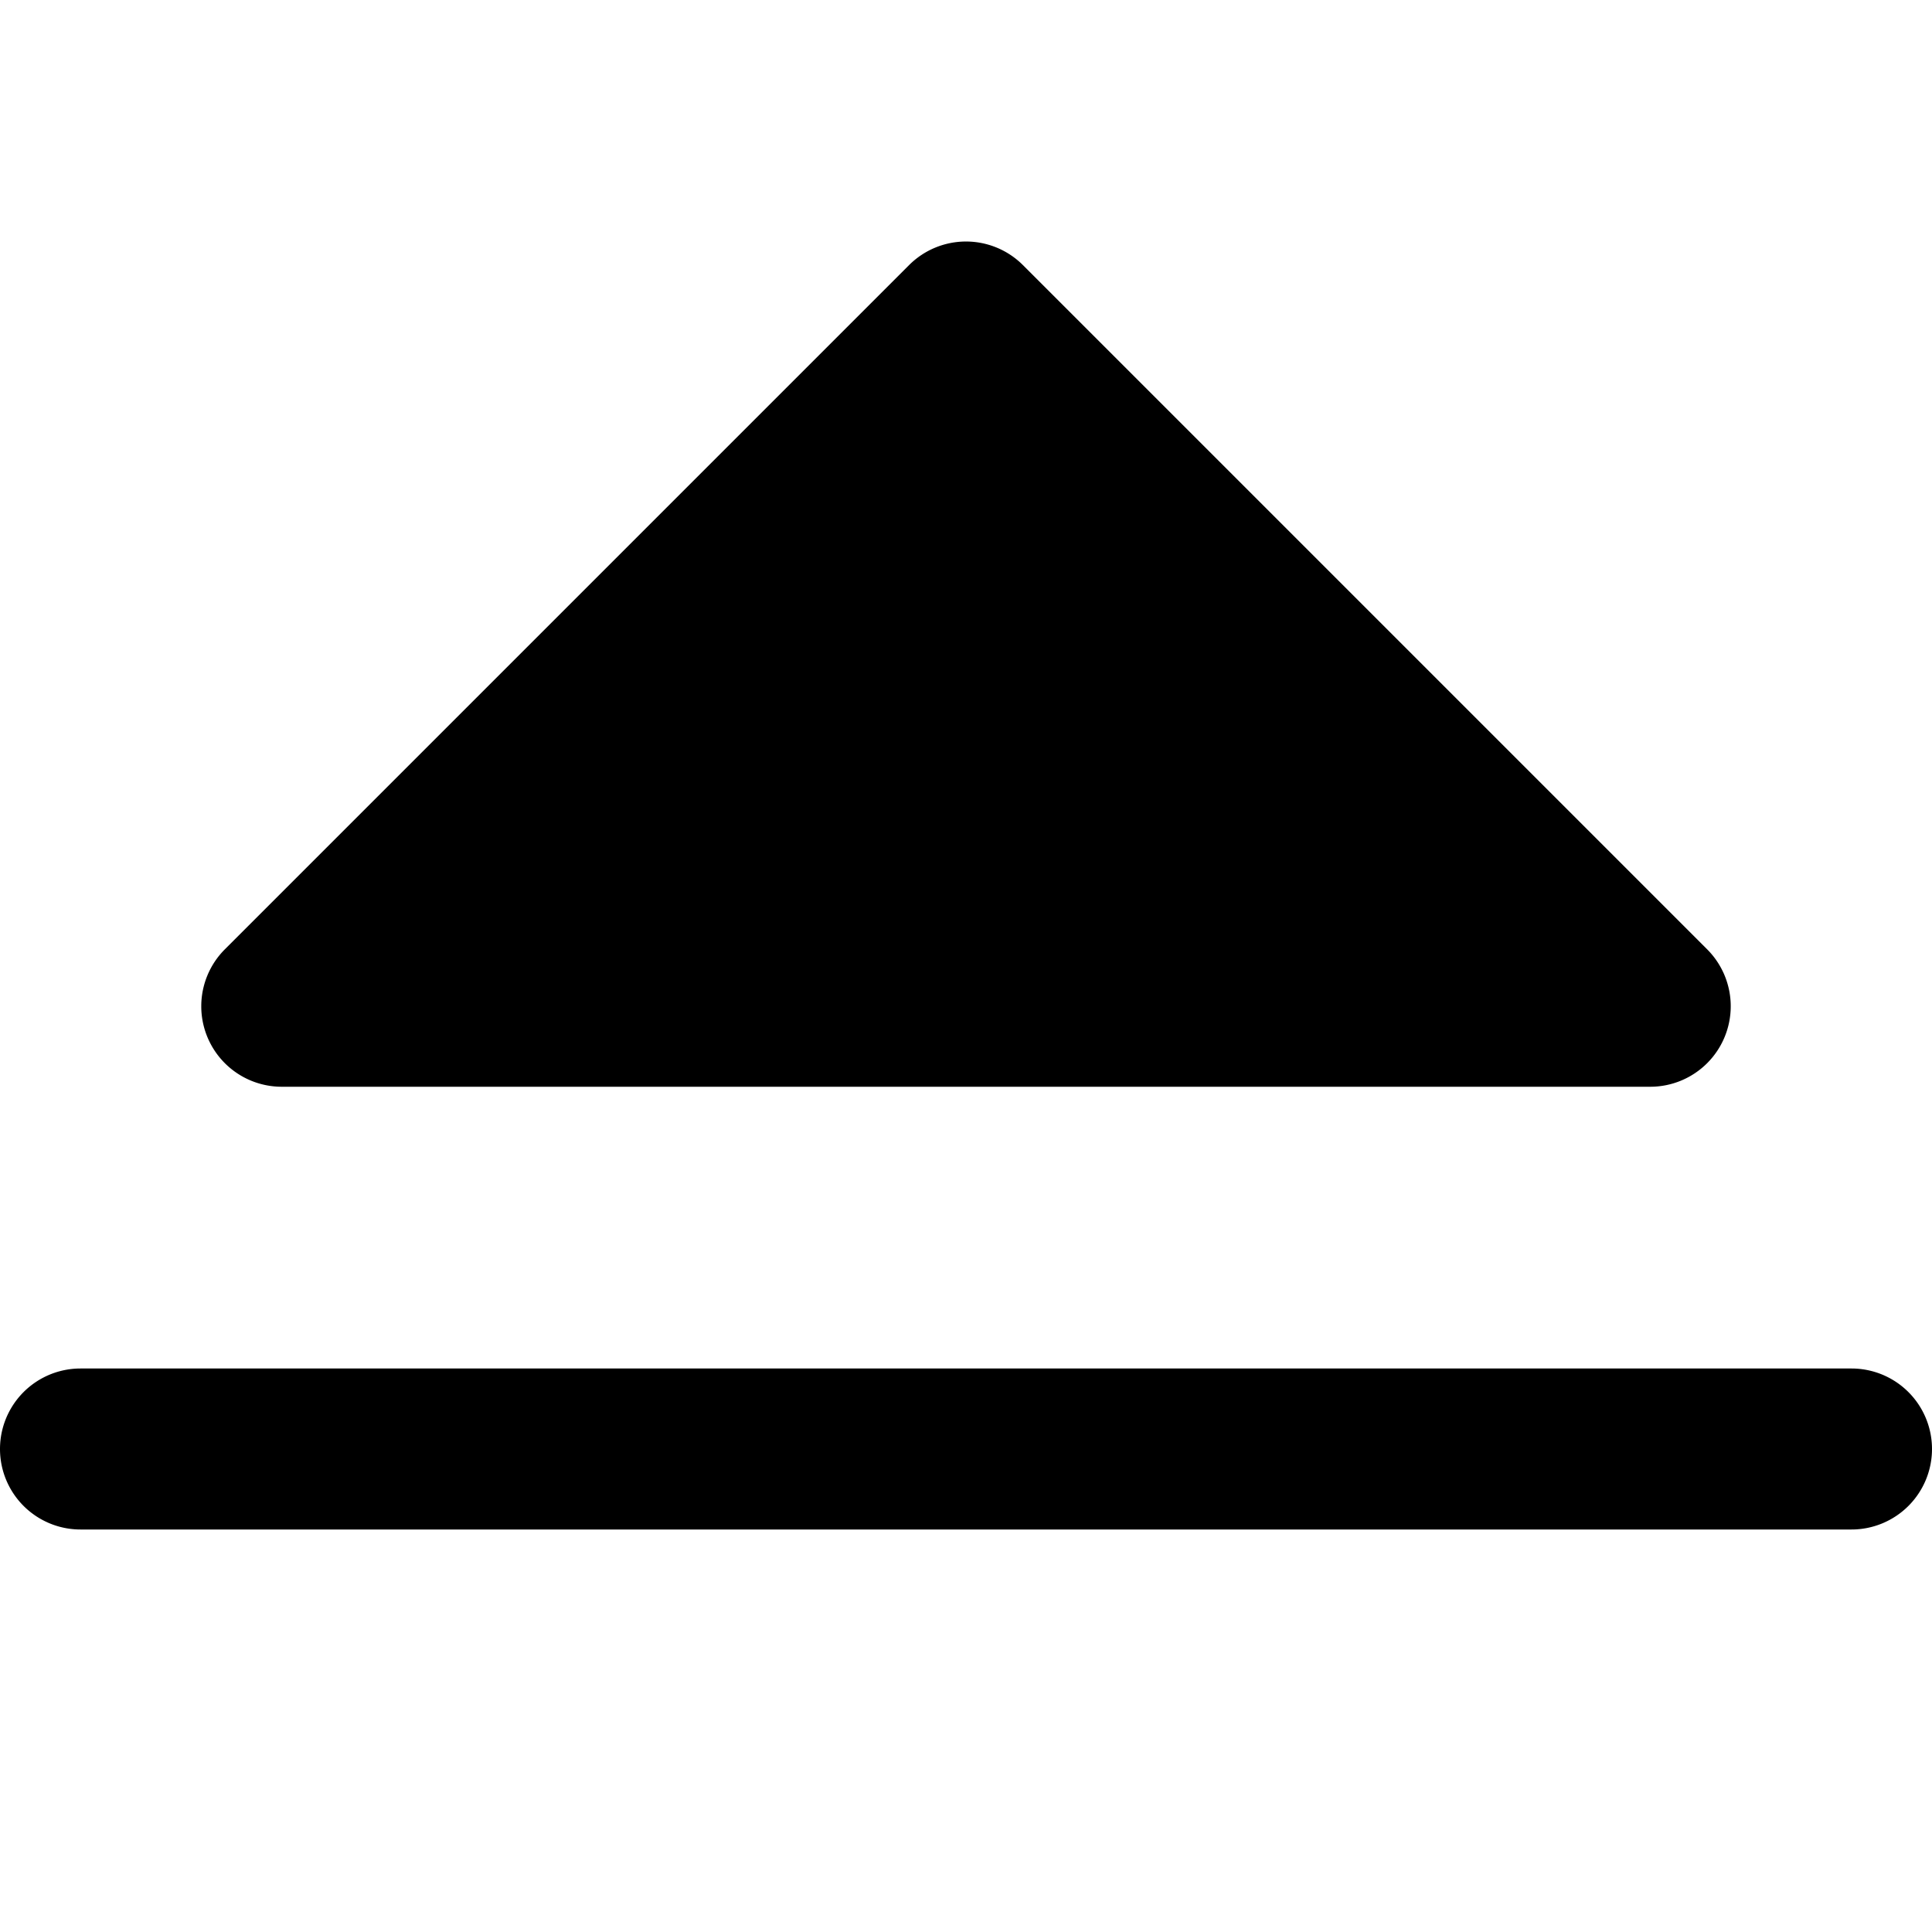 <svg xmlns="http://www.w3.org/2000/svg" viewBox="0 0 24 24">
  <path d="M3.5 13.5a1 1 0 0 1-.707-1.707l8.5-8.5a1 1 0 0 1 1.414 0l8.5 8.5A1 1 0 0 1 20.5 13.5h-17ZM24 18a1 1 0 0 0-1-1H1a1 1 0 1 0 0 2h22a1 1 0 0 0 1-1Z"/>
</svg>
